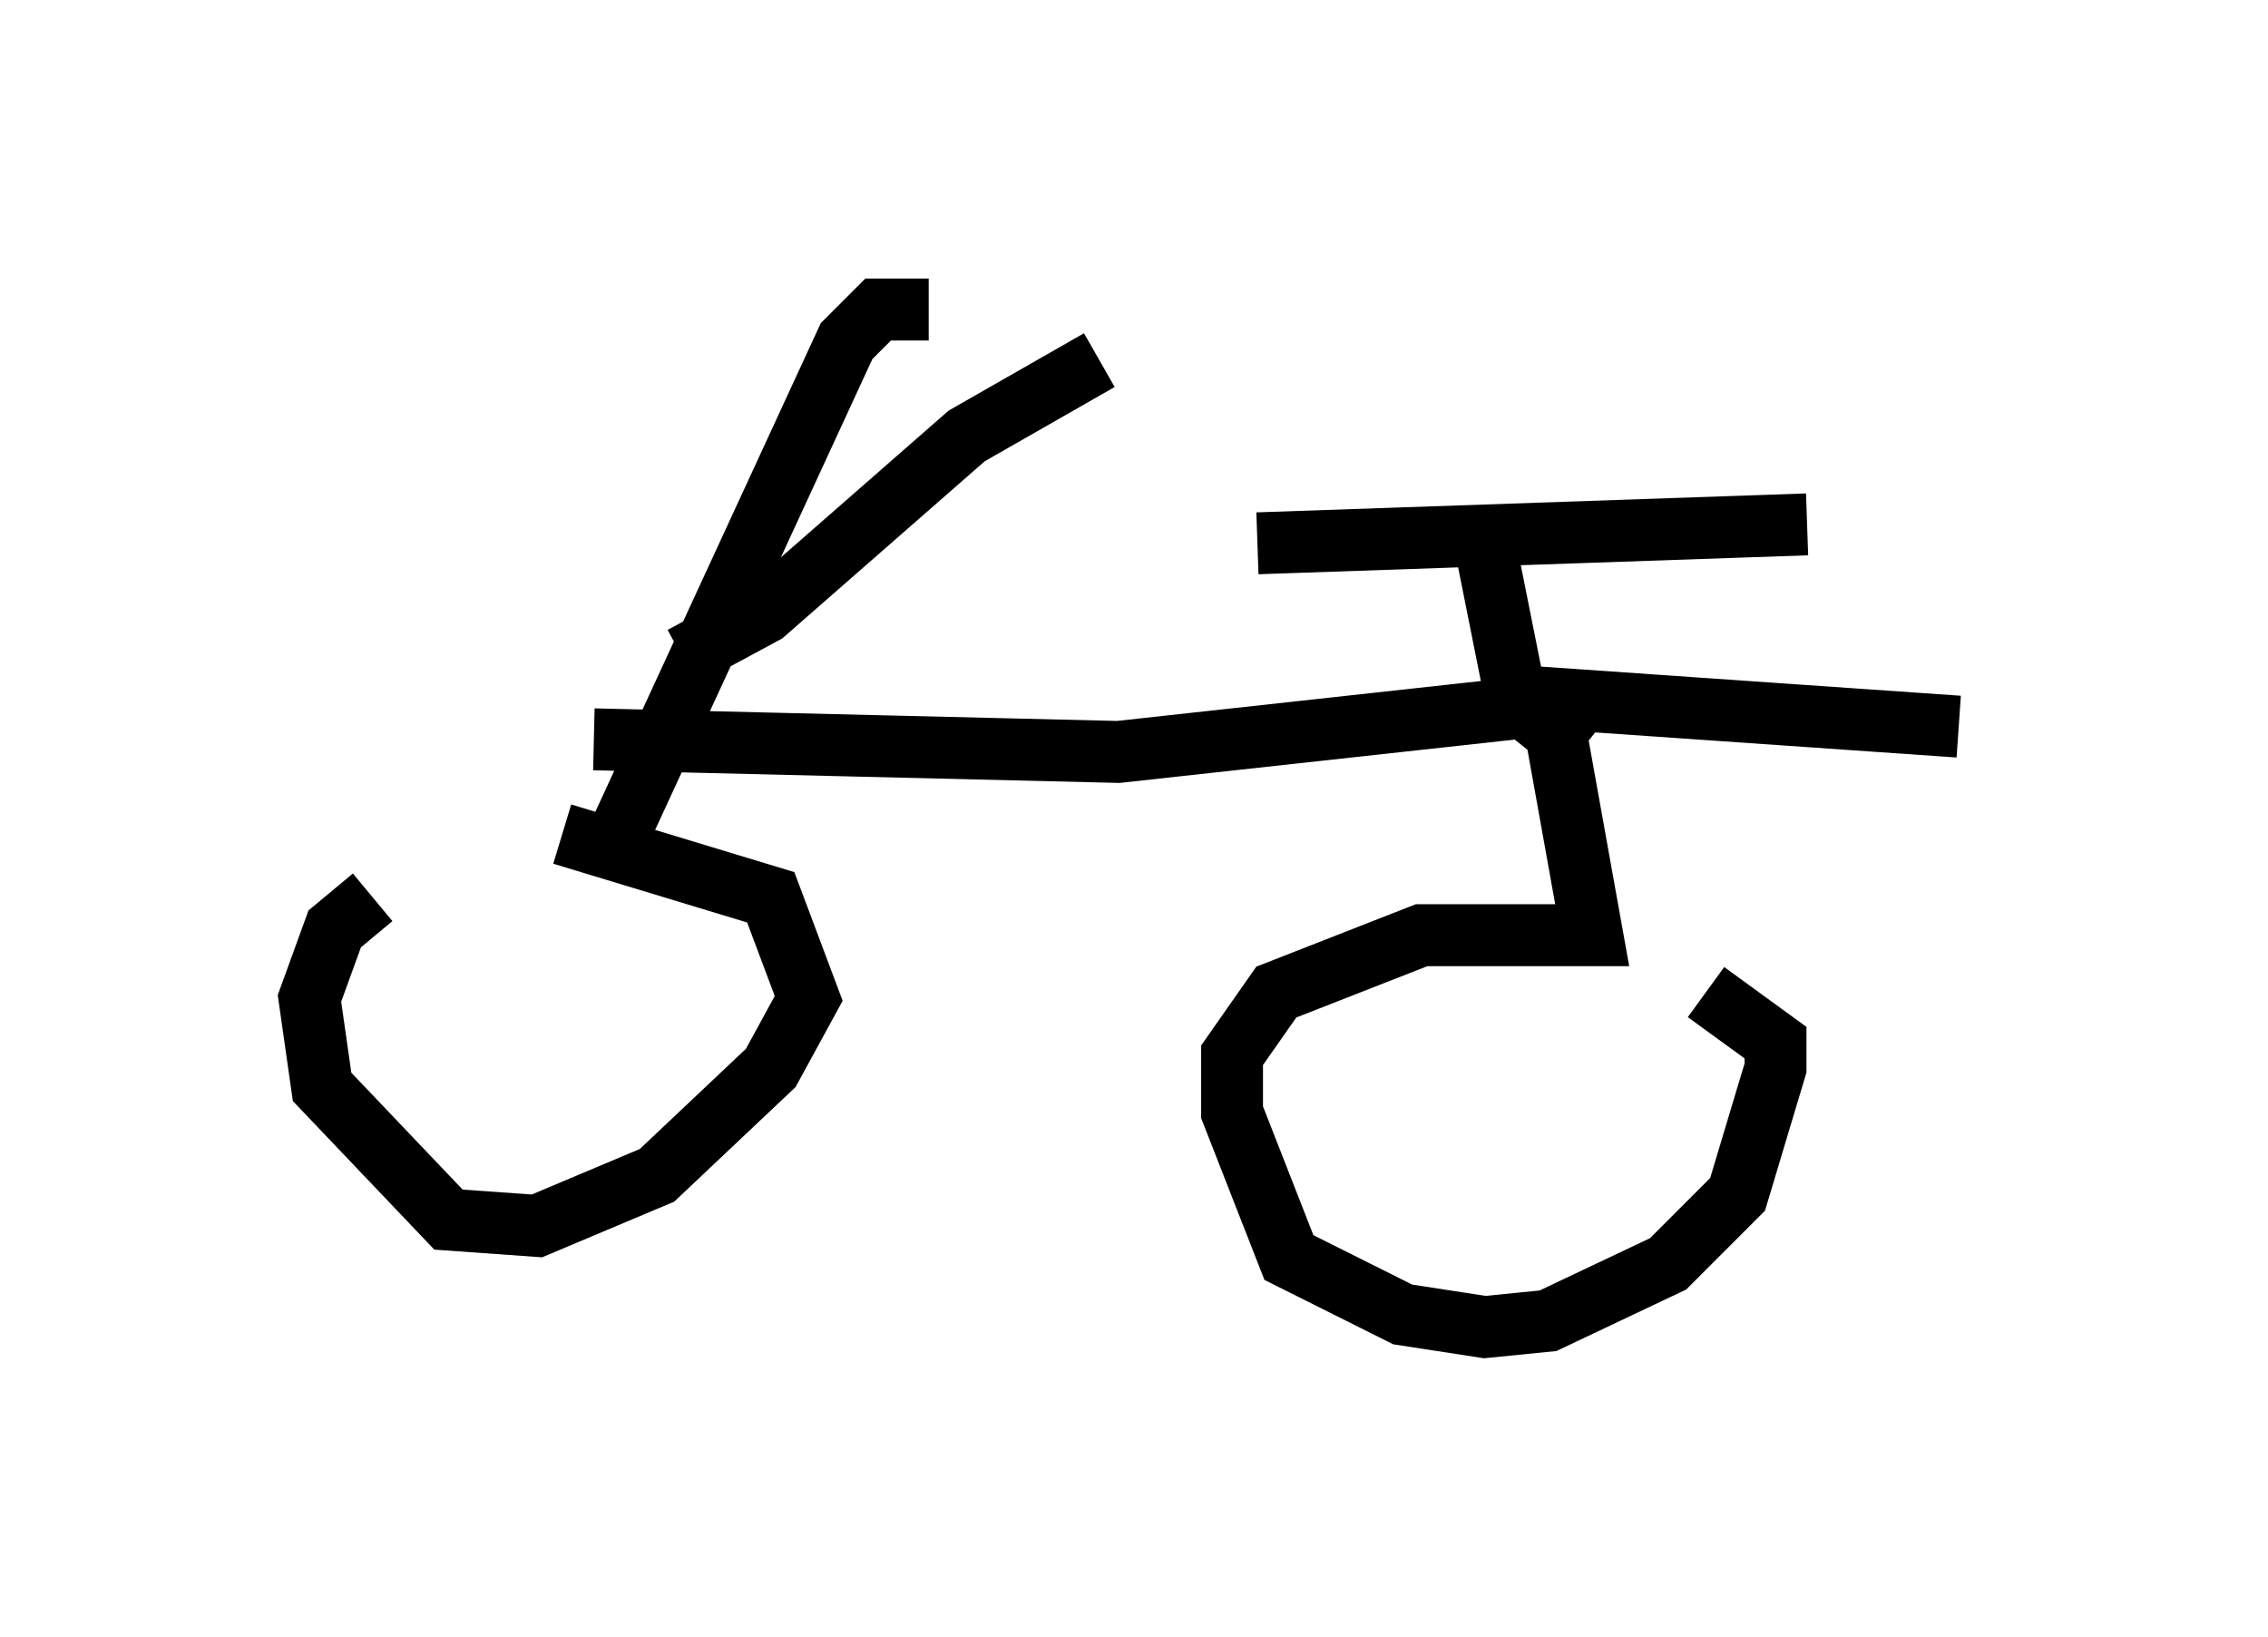 <?xml version="1.0" encoding="utf-8" ?>
<svg baseProfile="full" height="26.436" version="1.1" width="36.644" xmlns="http://www.w3.org/2000/svg" xmlns:ev="http://www.w3.org/2001/xml-events" xmlns:xlink="http://www.w3.org/1999/xlink"><defs /><rect fill="white" height="26.436" width="36.644" x="0" y="0" /><path d="M8.267, 13.167 m-2.246, 1.327 l-0.613, 0.51 -0.408, 1.123 l0.204, 1.429 2.042, 2.144 l1.429, 0.102 1.94, -0.817 l1.838, -1.735 0.613, -1.123 l-0.613, -1.633 -3.369, -1.021 m0.919, 0.0 l3.675, -7.963 0.51, -0.51 l0.817, 0.0 m-3.981, 5.615 l1.327, -0.715 3.267, -2.858 l2.144, -1.225 m-8.167, 6.125 l8.473, 0.204 7.452, -0.817 m-1.531, 3.471 l0.0, 0.0 m1.021, -3.675 l0.715, 3.981 -2.756, 0.0 l-2.348, 0.919 -0.715, 1.021 l0.0, 0.919 0.919, 2.348 l1.838, 0.919 1.327, 0.204 l1.021, -0.102 1.94, -0.919 l1.123, -1.123 0.613, -2.042 l0.0, -0.408 -1.123, -0.817 m-3.267, -4.798 l7.35, 0.51 m-6.125, 0.408 l-1.021, -0.817 -0.51, -2.552 l-0.306, -0.102 m-3.369, 0.102 l8.881, -0.306 " fill="none" stroke="black" stroke-width="1" /></svg>